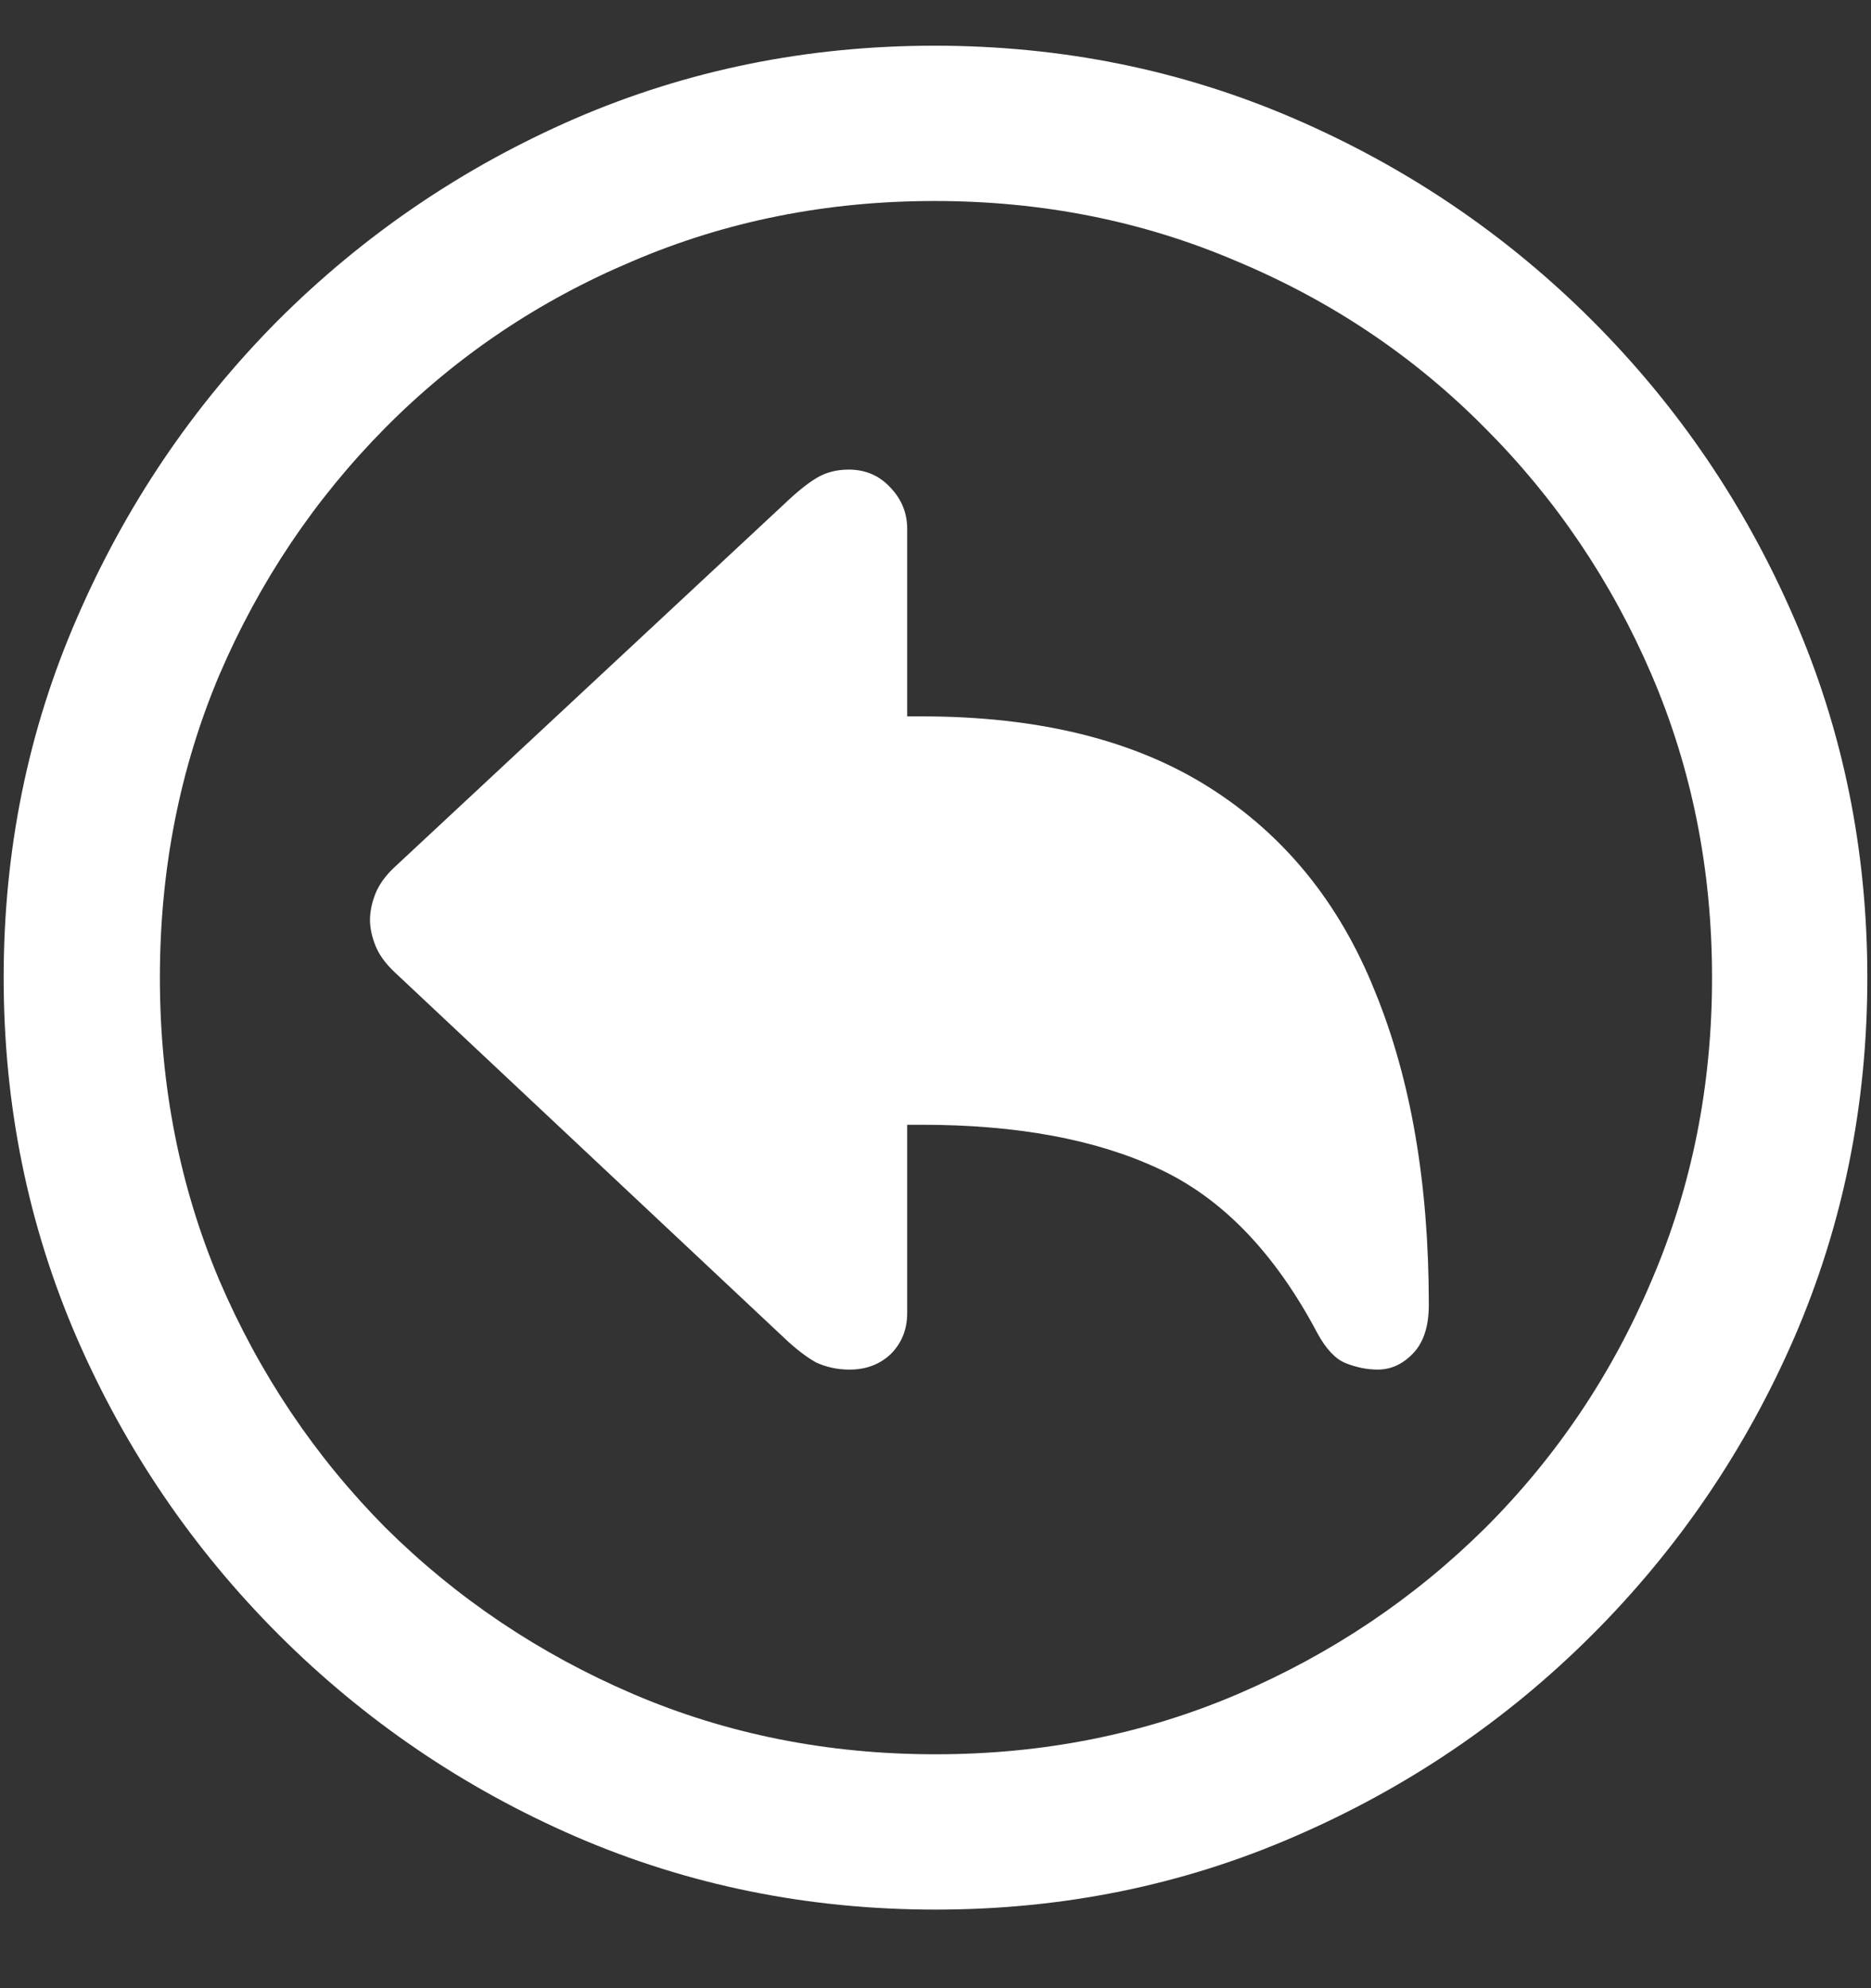 <?xml version="1.0" encoding="UTF-8"?>
<svg xmlns="http://www.w3.org/2000/svg" xmlns:xlink="http://www.w3.org/1999/xlink" width="24" height="25.5" viewBox="0 0 24 25.5" version="1.1">
<rect x="0" y="0" width="24" height="25.5" fill="#333333" stroke="none"/>
<g id="surface1">
<path style=" stroke:none;fill-rule:nonzero;fill:rgb(100%,100%,100%);fill-opacity:1;" d="M 12 24.492 C 13.633 24.492 15.168 24.18 16.605 23.555 C 18.051 22.93 19.324 22.066 20.426 20.965 C 21.527 19.863 22.391 18.594 23.016 17.156 C 23.641 15.711 23.953 14.172 23.953 12.539 C 23.953 10.906 23.641 9.371 23.016 7.934 C 22.391 6.488 21.527 5.215 20.426 4.113 C 19.324 3.012 18.051 2.148 16.605 1.523 C 15.16 0.898 13.621 0.586 11.988 0.586 C 10.355 0.586 8.816 0.898 7.371 1.523 C 5.934 2.148 4.664 3.012 3.562 4.113 C 2.469 5.215 1.609 6.488 0.984 7.934 C 0.359 9.371 0.047 10.906 0.047 12.539 C 0.047 14.172 0.359 15.711 0.984 17.156 C 1.609 18.594 2.473 19.863 3.574 20.965 C 4.676 22.066 5.945 22.93 7.383 23.555 C 8.828 24.18 10.367 24.492 12 24.492 Z M 12 22.5 C 10.617 22.5 9.324 22.242 8.121 21.727 C 6.918 21.211 5.859 20.5 4.945 19.594 C 4.039 18.68 3.328 17.621 2.812 16.418 C 2.305 15.215 2.051 13.922 2.051 12.539 C 2.051 11.156 2.305 9.863 2.812 8.66 C 3.328 7.457 4.039 6.398 4.945 5.484 C 5.852 4.57 6.906 3.859 8.109 3.352 C 9.312 2.836 10.605 2.578 11.988 2.578 C 13.371 2.578 14.664 2.836 15.867 3.352 C 17.078 3.859 18.137 4.57 19.043 5.484 C 19.957 6.398 20.672 7.457 21.188 8.66 C 21.703 9.863 21.961 11.156 21.961 12.539 C 21.961 13.922 21.703 15.215 21.188 16.418 C 20.68 17.621 19.969 18.68 19.055 19.594 C 18.141 20.5 17.082 21.211 15.879 21.727 C 14.676 22.242 13.383 22.5 12 22.5 Z M 10.898 17.566 C 11.109 17.566 11.285 17.5 11.426 17.367 C 11.566 17.227 11.637 17.051 11.637 16.84 L 11.637 14.426 L 11.824 14.426 C 13.043 14.426 14.055 14.613 14.859 14.988 C 15.672 15.363 16.352 16.066 16.898 17.098 C 17.008 17.301 17.129 17.43 17.262 17.484 C 17.402 17.539 17.539 17.566 17.672 17.566 C 17.844 17.566 17.996 17.496 18.129 17.355 C 18.262 17.215 18.328 17.008 18.328 16.734 C 18.328 15.18 18.098 13.84 17.637 12.715 C 17.184 11.582 16.477 10.711 15.516 10.102 C 14.555 9.492 13.324 9.188 11.824 9.188 L 11.637 9.188 L 11.637 6.785 C 11.637 6.582 11.566 6.406 11.426 6.258 C 11.285 6.102 11.105 6.023 10.887 6.023 C 10.73 6.023 10.594 6.059 10.477 6.129 C 10.359 6.199 10.219 6.312 10.055 6.469 L 5.062 11.121 C 4.945 11.23 4.863 11.344 4.816 11.461 C 4.77 11.578 4.746 11.691 4.746 11.801 C 4.746 11.902 4.77 12.012 4.816 12.129 C 4.863 12.246 4.945 12.359 5.062 12.469 L 10.055 17.156 C 10.203 17.297 10.34 17.402 10.465 17.473 C 10.598 17.535 10.742 17.566 10.898 17.566 Z M 10.898 17.566 "/>
</g>
</svg>
